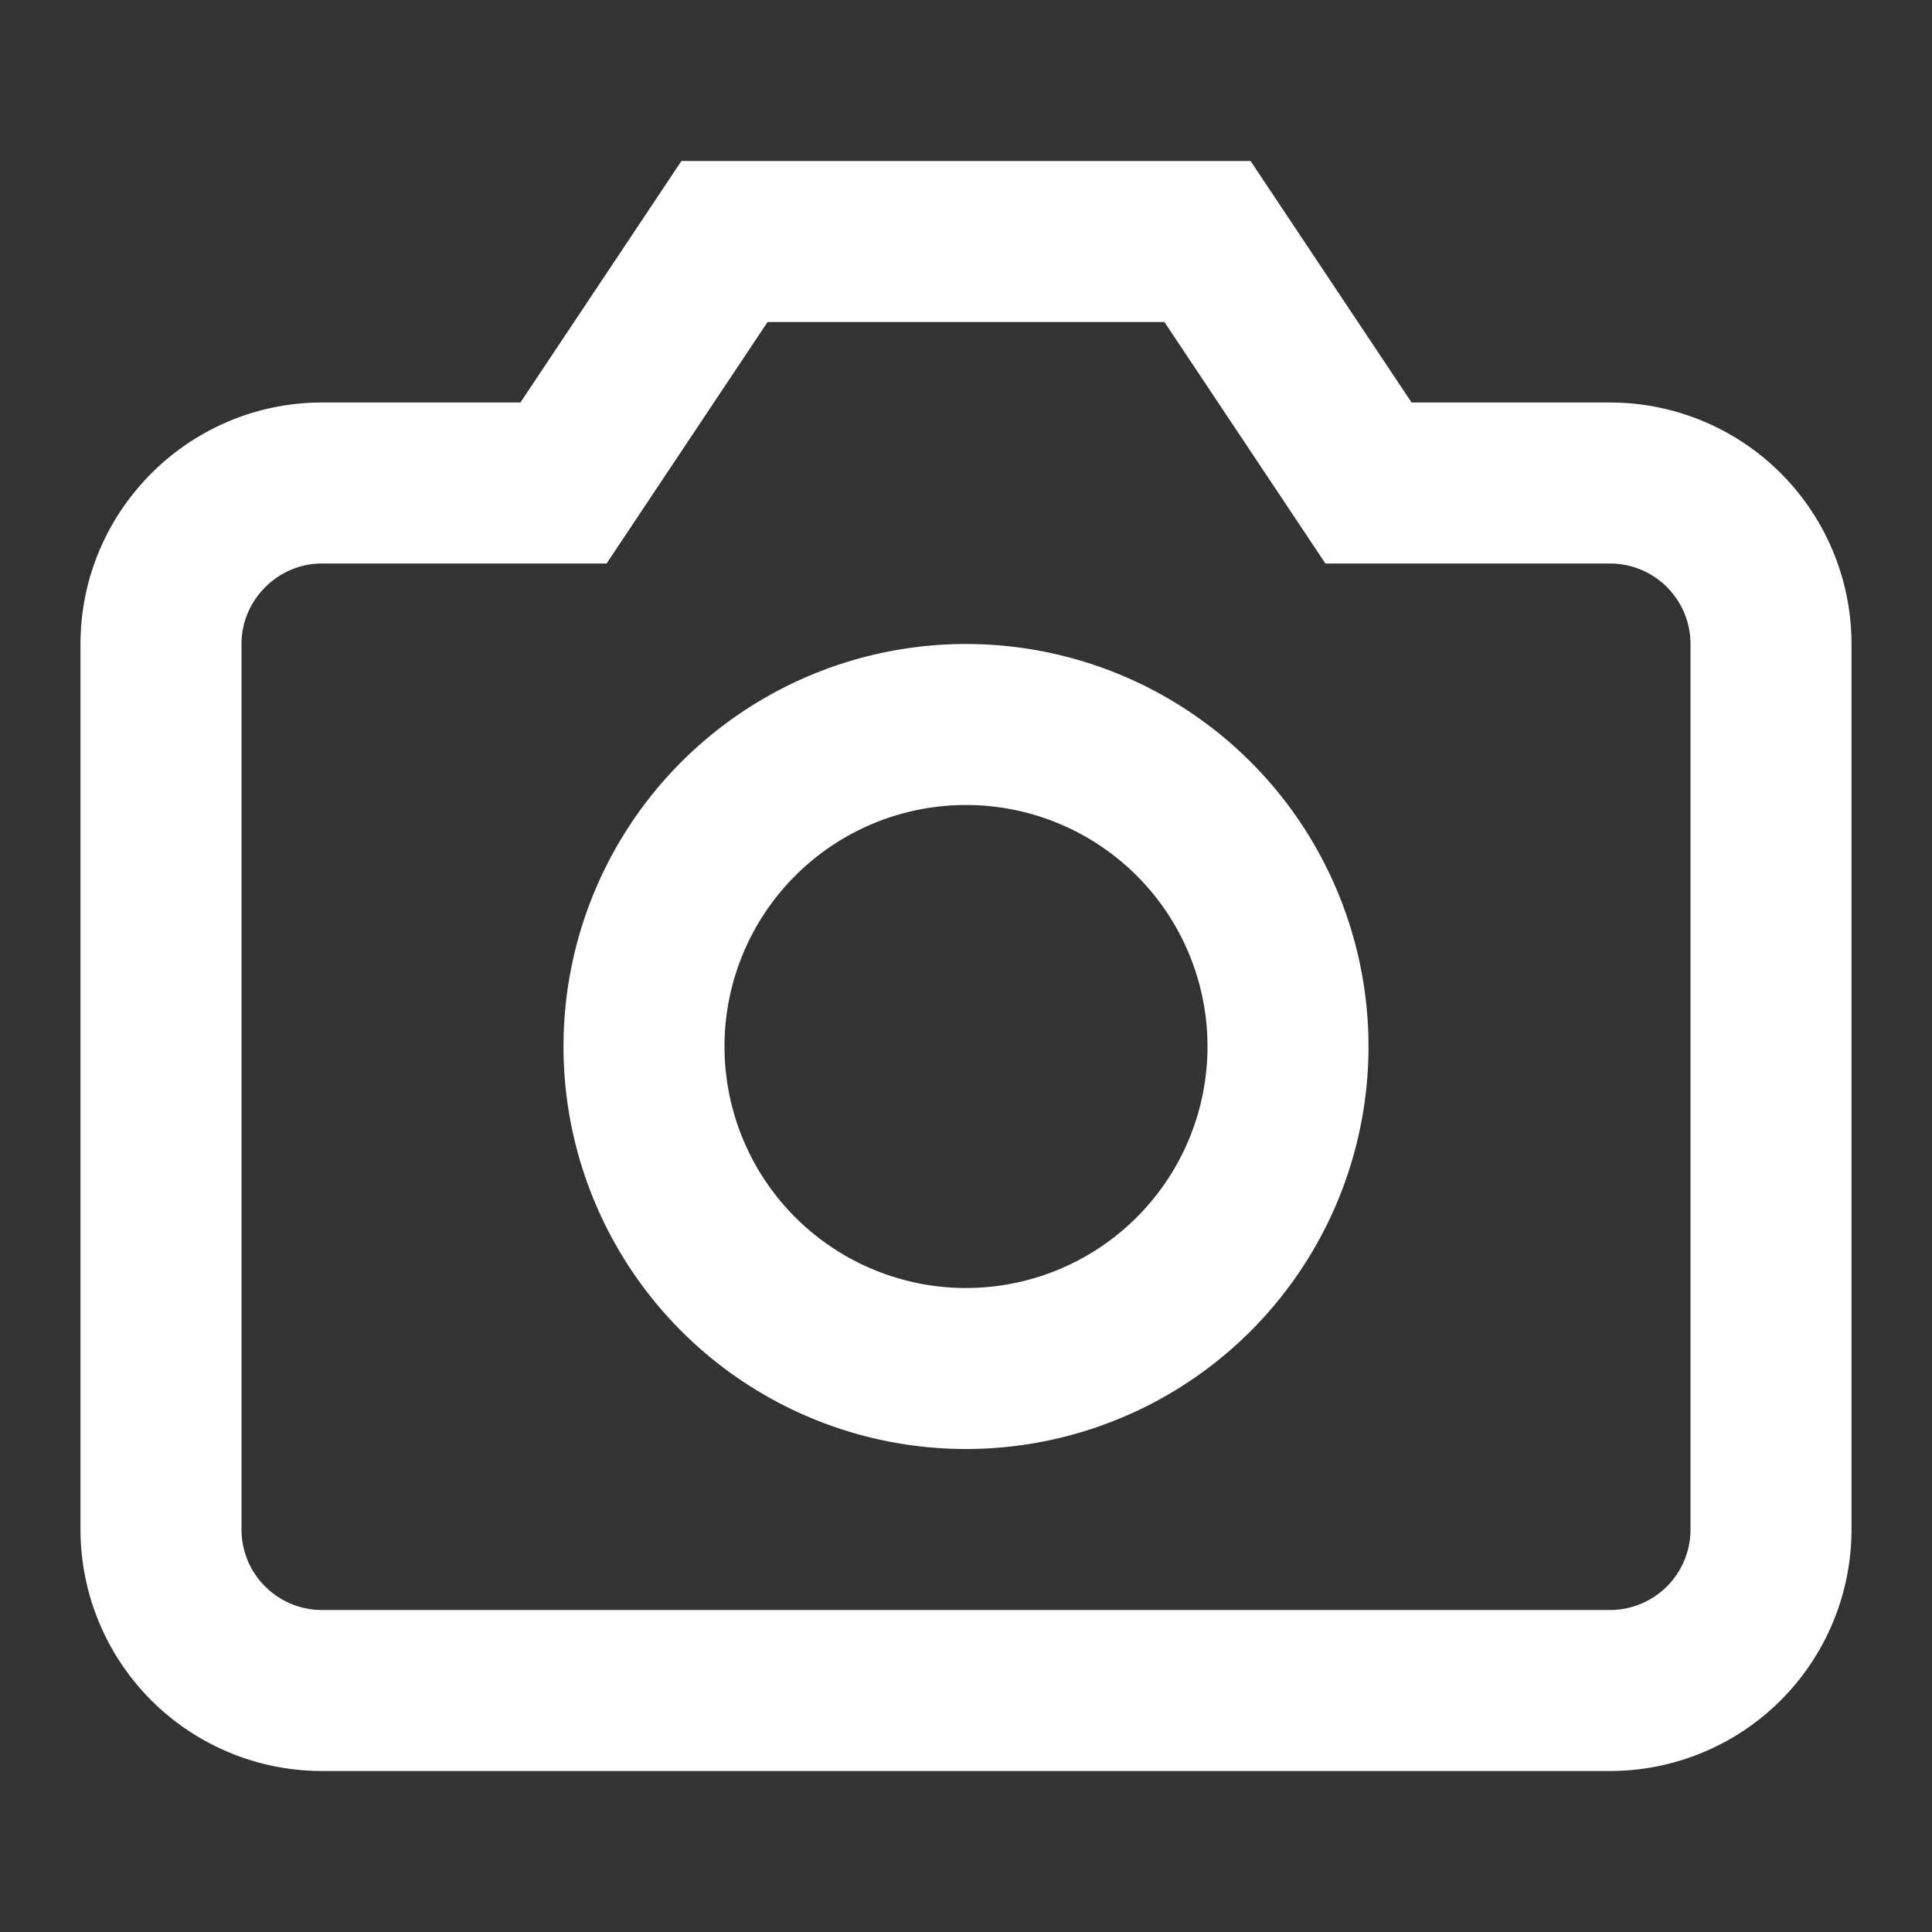 <svg width="24" height="24" fill="none" xmlns="http://www.w3.org/2000/svg"><rect width="100%" height="100%" fill="#333333" stroke="none"/><path d="M22 19a2 2 0 0 1-2 2H4a2 2 0 0 1-2-2V8c0-1.1.9-2 2-2h3l2-3h6l2 3h3a2 2 0 0 1 2 2v11z" stroke="#fff" stroke-width="2" stroke-linecap="round"/><path d="M12 17a4 4 0 1 0 0-8 4 4 0 0 0 0 8z" stroke="#fff" stroke-width="2" stroke-linecap="round"/></svg>